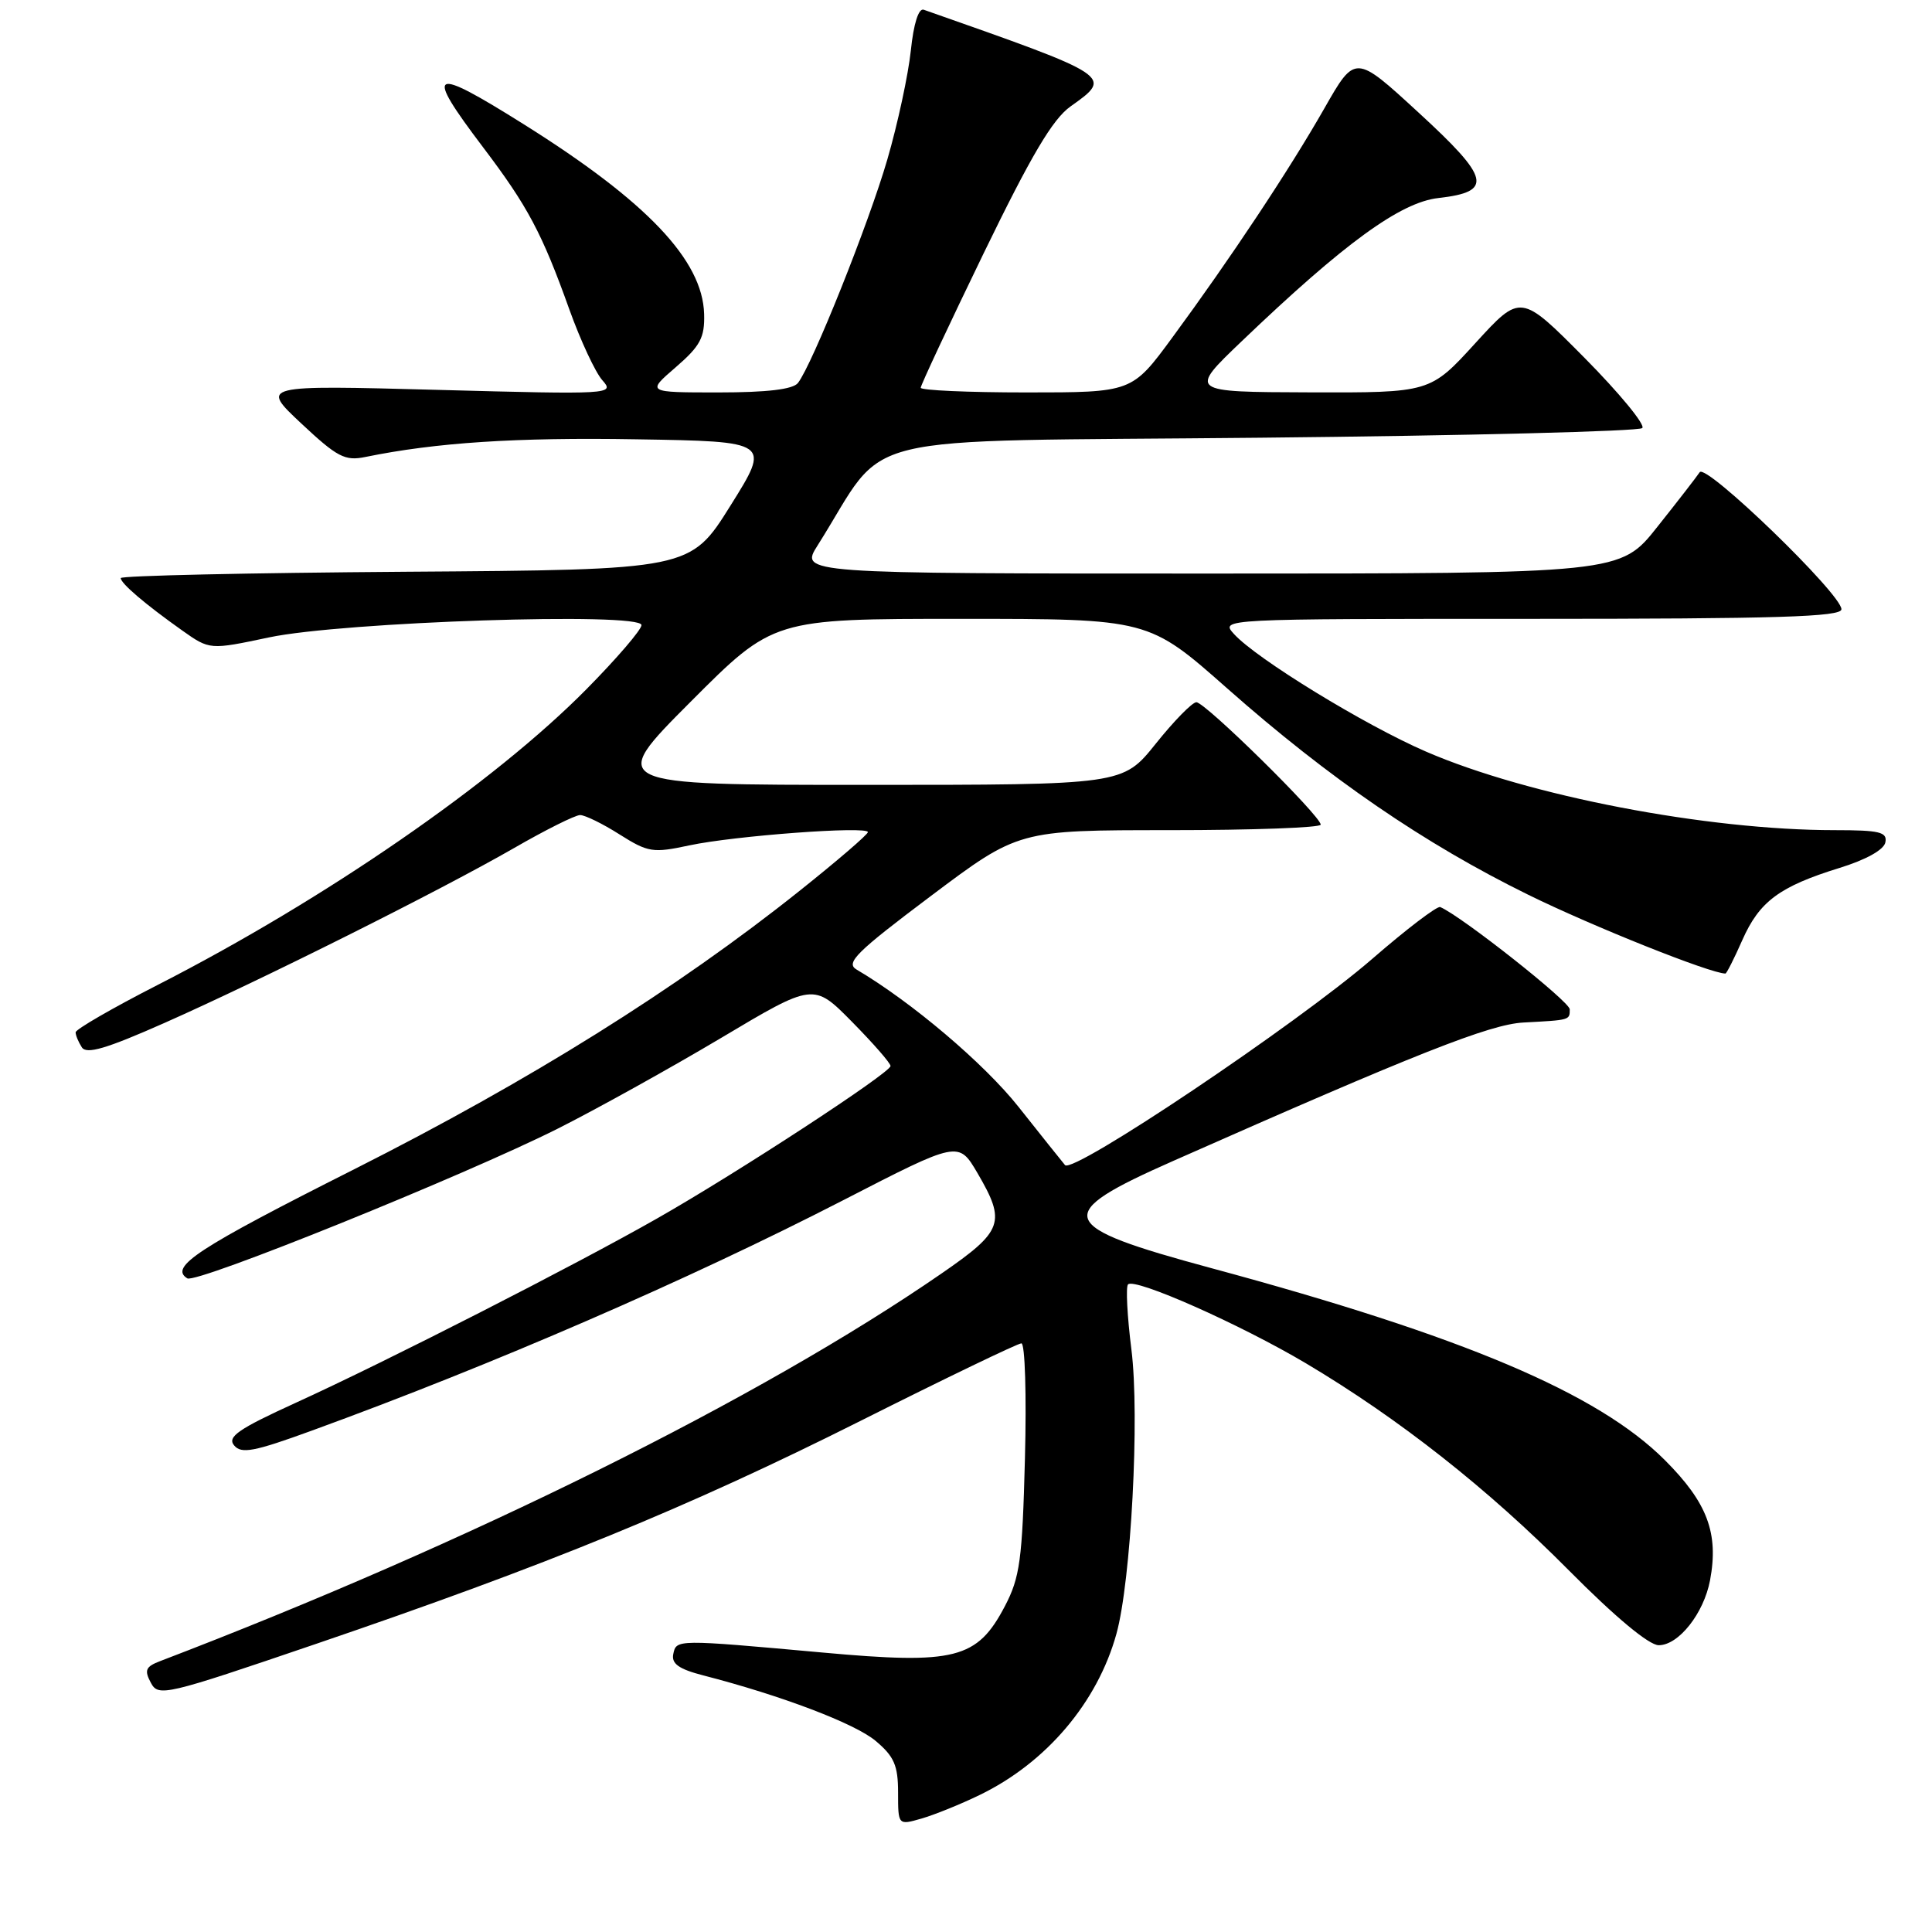 <?xml version="1.0" encoding="UTF-8" standalone="no"?>
<!DOCTYPE svg PUBLIC "-//W3C//DTD SVG 1.1//EN" "http://www.w3.org/Graphics/SVG/1.1/DTD/svg11.dtd" >
<svg xmlns="http://www.w3.org/2000/svg" xmlns:xlink="http://www.w3.org/1999/xlink" version="1.1" viewBox="0 0 256 256">
 <g >
 <path fill="currentColor"
d=" M 129.80 237.85 C 138.63 233.58 145.41 225.59 147.93 216.50 C 149.87 209.51 151.03 187.66 149.92 178.84 C 149.36 174.40 149.16 170.50 149.47 170.19 C 150.38 169.28 164.36 175.49 173.05 180.65 C 185.39 187.99 197.14 197.25 207.90 208.10 C 214.02 214.27 218.50 218.00 219.79 218.00 C 222.43 218.00 225.76 213.78 226.59 209.40 C 227.76 203.15 226.24 199.11 220.60 193.47 C 211.74 184.61 193.90 177.05 160.56 168.05 C 139.79 162.44 139.27 160.98 155.50 153.81 C 187.68 139.57 197.41 135.73 201.86 135.49 C 208.07 135.16 208.00 135.18 208.00 133.74 C 208.00 132.72 193.67 121.40 190.84 120.19 C 190.44 120.01 186.37 123.11 181.81 127.07 C 171.84 135.70 142.16 155.62 141.12 154.38 C 140.71 153.90 137.93 150.41 134.94 146.64 C 130.38 140.90 120.79 132.77 113.50 128.47 C 112.00 127.59 113.45 126.16 123.35 118.72 C 134.96 110.00 134.96 110.00 154.98 110.00 C 165.99 110.00 175.00 109.67 175.00 109.27 C 175.00 108.11 159.65 93.00 158.52 93.05 C 157.96 93.07 155.54 95.55 153.14 98.55 C 148.77 104.00 148.77 104.00 114.65 104.00 C 80.53 104.00 80.53 104.00 91.50 93.00 C 102.47 82.00 102.47 82.00 127.33 82.00 C 152.19 82.00 152.19 82.00 162.65 91.25 C 176.11 103.14 188.72 111.79 202.50 118.56 C 211.04 122.76 226.66 129.00 228.63 129.00 C 228.78 129.00 229.79 127.01 230.86 124.58 C 233.13 119.44 235.79 117.47 243.73 115.01 C 247.25 113.93 249.63 112.60 249.82 111.62 C 250.10 110.25 249.06 110.00 243.12 110.00 C 226.15 110.00 202.48 105.45 188.95 99.59 C 180.83 96.08 166.47 87.28 163.51 84.01 C 161.69 82.00 161.70 82.00 202.85 82.00 C 235.46 82.00 244.00 81.74 244.00 80.73 C 244.00 78.71 226.04 61.35 225.22 62.57 C 224.82 63.17 222.30 66.43 219.60 69.82 C 214.70 76.00 214.70 76.00 160.34 76.00 C 105.97 76.00 105.97 76.00 108.35 72.25 C 118.01 56.96 111.47 58.56 166.95 58.00 C 194.39 57.73 217.19 57.15 217.61 56.72 C 218.04 56.29 214.59 52.10 209.95 47.41 C 201.50 38.89 201.50 38.89 195.50 45.46 C 189.50 52.04 189.50 52.04 173.50 51.99 C 157.50 51.94 157.50 51.94 164.53 45.22 C 178.13 32.21 185.56 26.80 190.60 26.24 C 197.89 25.41 197.48 23.65 187.96 14.91 C 179.57 7.19 179.57 7.19 175.49 14.35 C 170.82 22.54 163.05 34.24 155.32 44.75 C 149.99 52.00 149.99 52.00 135.99 52.00 C 128.30 52.00 122.00 51.72 122.00 51.38 C 122.00 51.04 125.75 43.03 130.34 33.56 C 136.63 20.61 139.47 15.80 141.84 14.11 C 147.50 10.09 147.56 10.13 122.40 1.29 C 121.72 1.05 121.06 3.12 120.69 6.70 C 120.35 9.89 118.96 16.38 117.58 21.12 C 115.13 29.57 107.65 48.28 105.73 50.75 C 105.07 51.59 101.66 52.00 95.21 52.00 C 85.67 52.00 85.67 52.00 89.54 48.66 C 92.80 45.84 93.39 44.73 93.30 41.60 C 93.10 34.48 85.72 26.71 69.47 16.51 C 56.98 8.67 56.15 9.13 64.02 19.53 C 69.92 27.32 71.82 30.88 75.44 41.00 C 76.92 45.12 78.89 49.35 79.82 50.39 C 81.47 52.25 81.04 52.28 58.00 51.66 C 34.50 51.03 34.50 51.03 39.92 56.11 C 44.69 60.58 45.71 61.11 48.42 60.55 C 57.75 58.64 68.39 57.94 84.31 58.21 C 102.11 58.50 102.11 58.50 96.79 67.00 C 91.47 75.50 91.47 75.50 53.73 75.76 C 32.98 75.91 16.00 76.28 16.00 76.60 C 16.00 77.30 19.23 80.06 24.14 83.54 C 27.79 86.12 27.79 86.12 35.64 84.46 C 45.40 82.39 85.00 81.08 85.00 82.83 C 85.00 83.44 81.73 87.25 77.73 91.30 C 65.49 103.70 43.07 119.17 20.89 130.51 C 14.90 133.57 10.01 136.40 10.02 136.79 C 10.02 137.18 10.39 138.07 10.84 138.77 C 11.45 139.74 14.06 138.97 21.78 135.55 C 34.75 129.80 58.31 118.01 68.10 112.38 C 72.28 109.97 76.22 108.00 76.87 108.00 C 77.51 108.00 79.87 109.15 82.10 110.57 C 85.89 112.96 86.52 113.05 91.33 112.02 C 97.30 110.74 115.00 109.43 115.00 110.26 C 115.00 110.57 110.93 114.07 105.96 118.03 C 89.67 131.03 70.22 143.18 47.00 154.90 C 26.13 165.42 22.38 167.88 24.82 169.39 C 26.01 170.13 61.52 155.77 73.87 149.57 C 79.02 146.98 88.76 141.57 95.52 137.55 C 107.80 130.23 107.80 130.23 112.90 135.40 C 115.70 138.24 118.00 140.87 118.00 141.25 C 118.00 142.14 97.78 155.36 87.09 161.44 C 76.28 167.60 51.15 180.43 39.18 185.88 C 31.58 189.35 30.08 190.39 31.02 191.52 C 31.98 192.68 33.65 192.36 41.33 189.56 C 65.33 180.82 91.11 169.64 111.76 159.02 C 127.01 151.17 127.01 151.17 129.51 155.42 C 133.34 161.97 132.94 163.10 124.75 168.75 C 100.78 185.29 62.08 204.49 21.21 220.11 C 19.30 220.84 19.10 221.31 19.98 222.96 C 20.99 224.86 21.80 224.67 41.77 217.86 C 72.52 207.38 91.15 199.75 113.99 188.29 C 125.26 182.63 134.87 178.00 135.34 178.00 C 135.82 178.00 136.03 184.86 135.81 193.25 C 135.46 206.70 135.15 209.01 133.15 212.83 C 129.48 219.83 126.57 220.57 109.00 218.97 C 89.55 217.21 89.61 217.21 89.21 219.19 C 88.96 220.46 89.97 221.17 93.19 222.00 C 103.51 224.66 113.29 228.37 116.03 230.68 C 118.48 232.74 119.00 233.93 119.00 237.52 C 119.00 241.86 119.00 241.86 122.10 240.97 C 123.80 240.48 127.27 239.08 129.80 237.85 Z "/>
</g>
</svg>